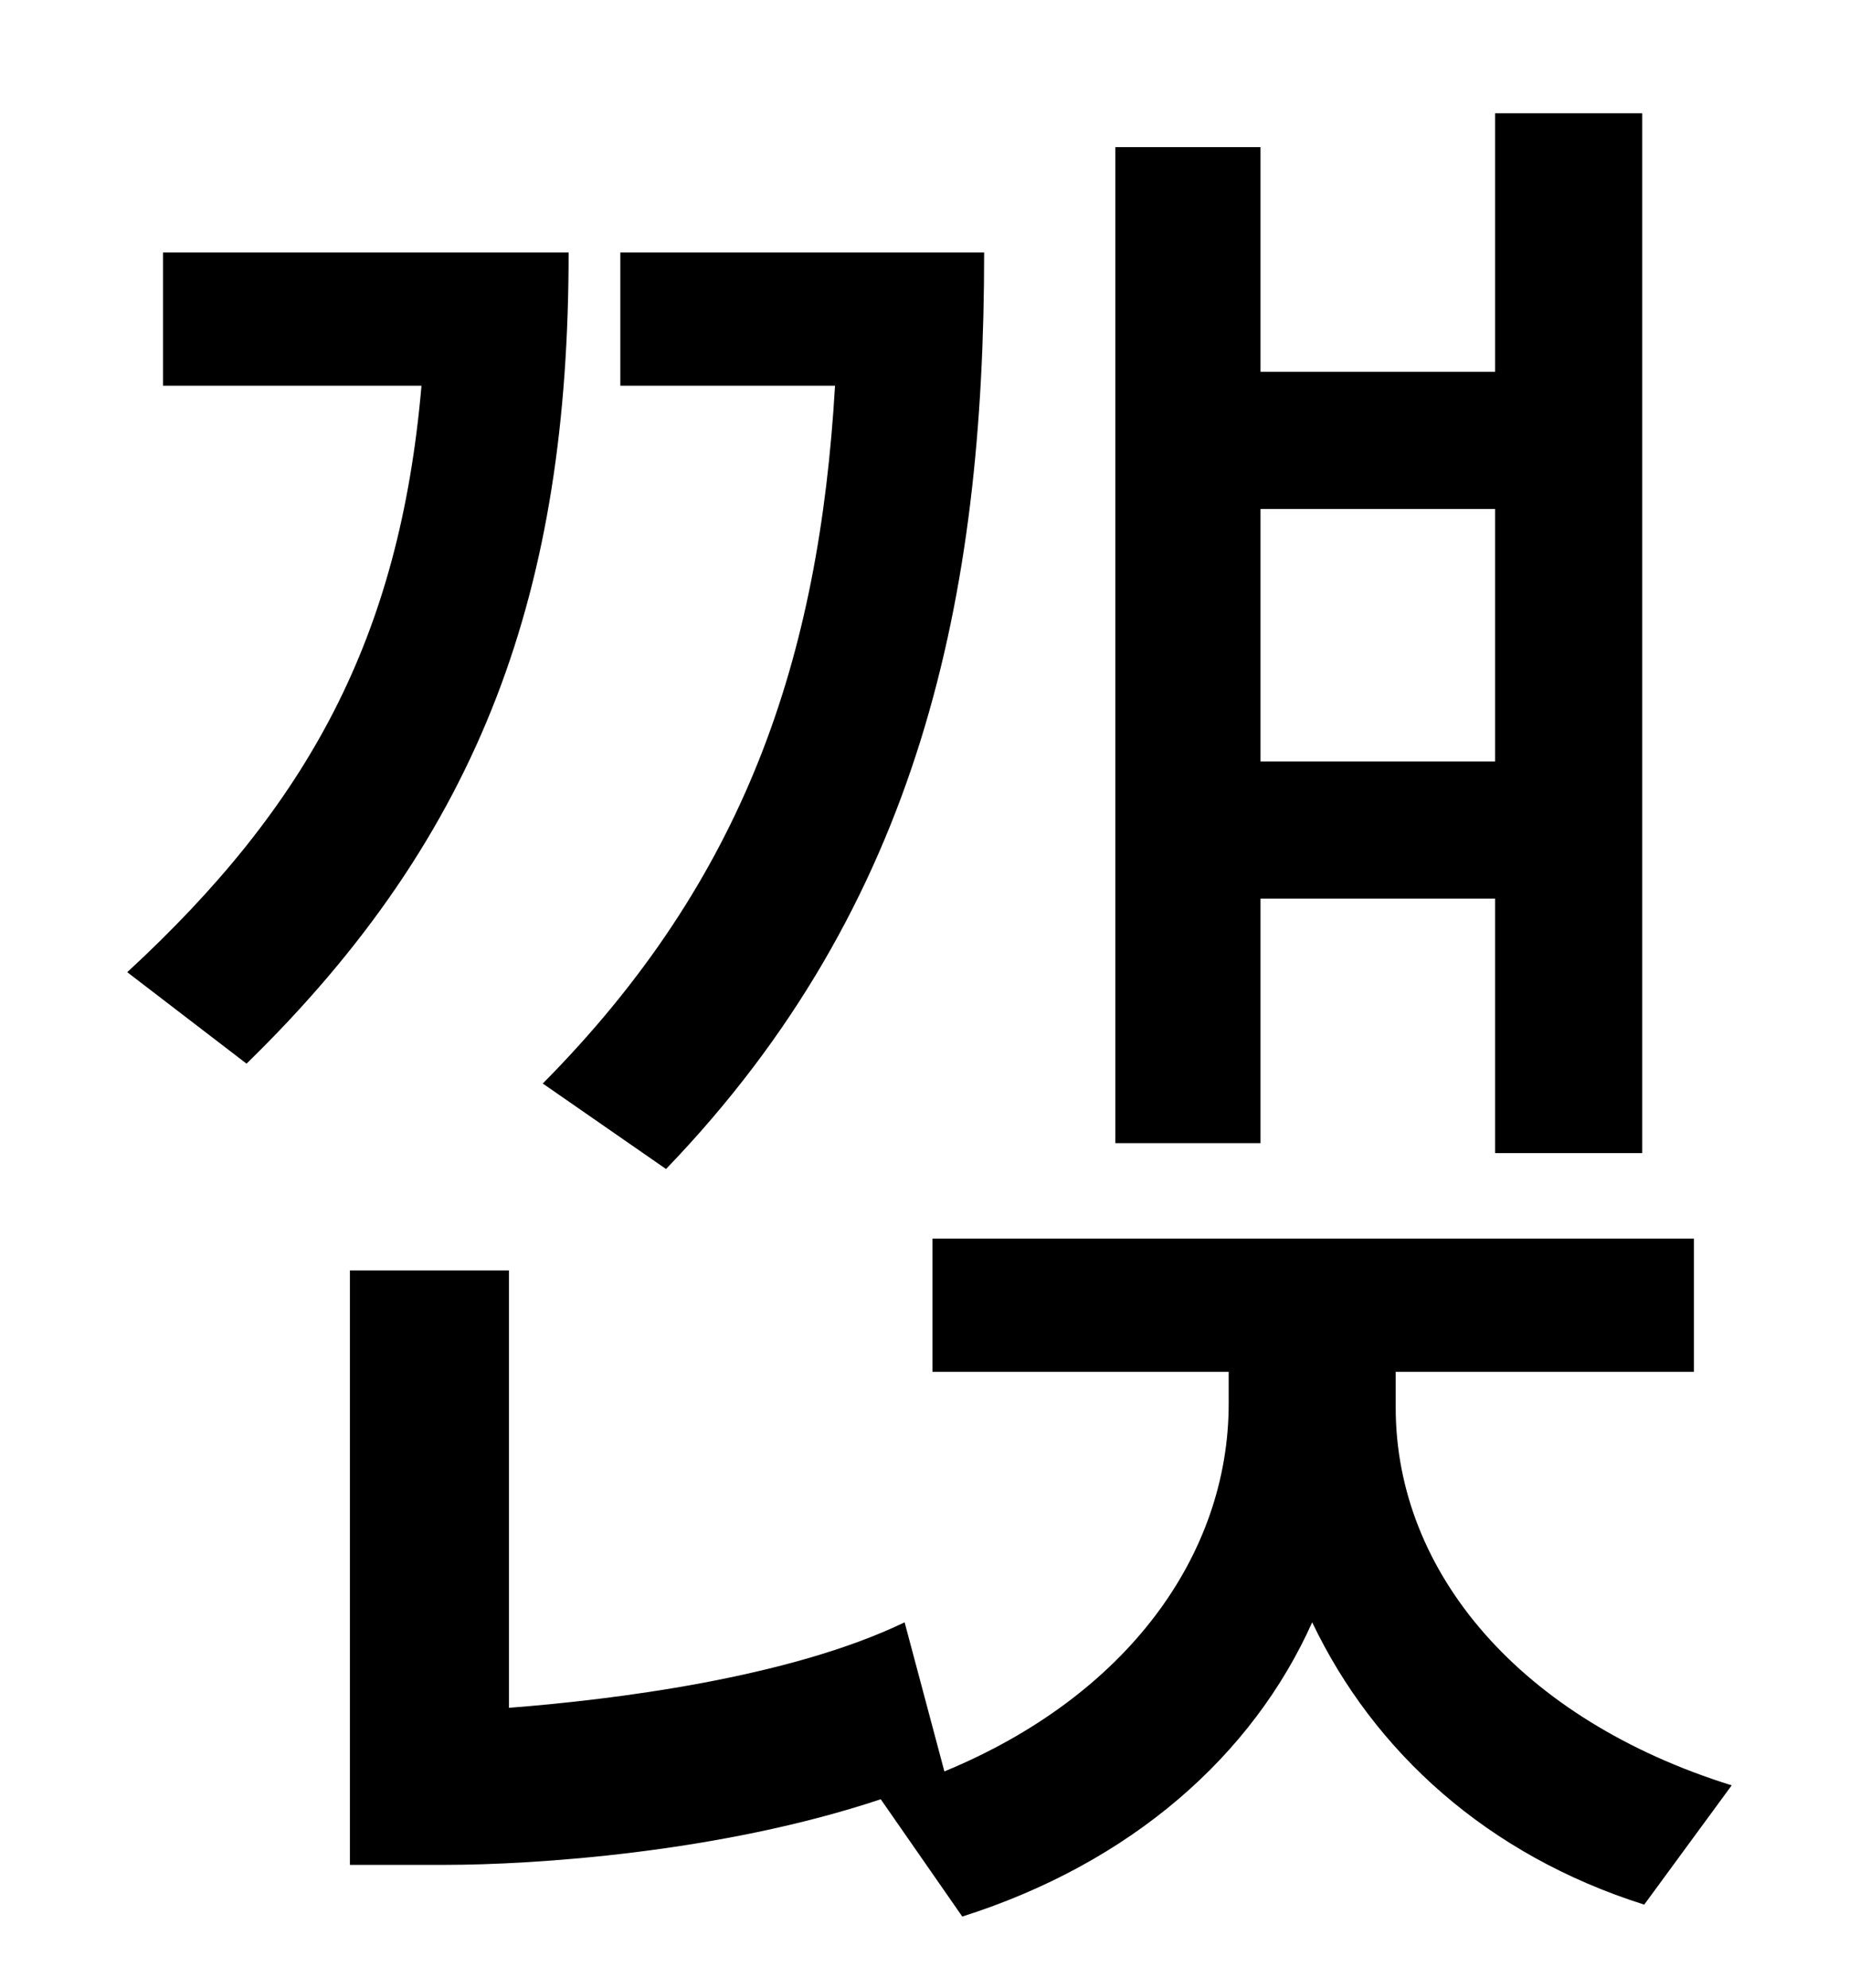 <?xml version="1.0" standalone="no"?>
<!DOCTYPE svg PUBLIC "-//W3C//DTD SVG 1.1//EN" "http://www.w3.org/Graphics/SVG/1.1/DTD/svg11.dtd" >
<svg xmlns="http://www.w3.org/2000/svg" xmlns:xlink="http://www.w3.org/1999/xlink" version="1.1" viewBox="-10 0 930 1000">
   <path fill="currentColor"
d="M742 256h-118v127h118v-127zM624 452v123h-73v-501h73v113h118v-130h74v523h-74v-128h-118zM325 588l-62 -43c102 -103 139 -214 147 -351h-108v-67h183c0 173 -32 328 -160 461zM72 127h204c0 169 -43 292 -162 408l-60 -46c91 -84 137 -168 148 -295h-130v-67zM692 690
v18c0 83 63 157 169 190l-44 60c-79 -25 -136 -77 -167 -142c-30 67 -91 121 -176 148l-41 -59c-81 27 -175 33 -219 33h-48v-299h80v220c52 -4 141 -15 199 -43l20 75c92 -38 143 -109 143 -185v-16h-149v-67h383v67h-150z" />
</svg>
